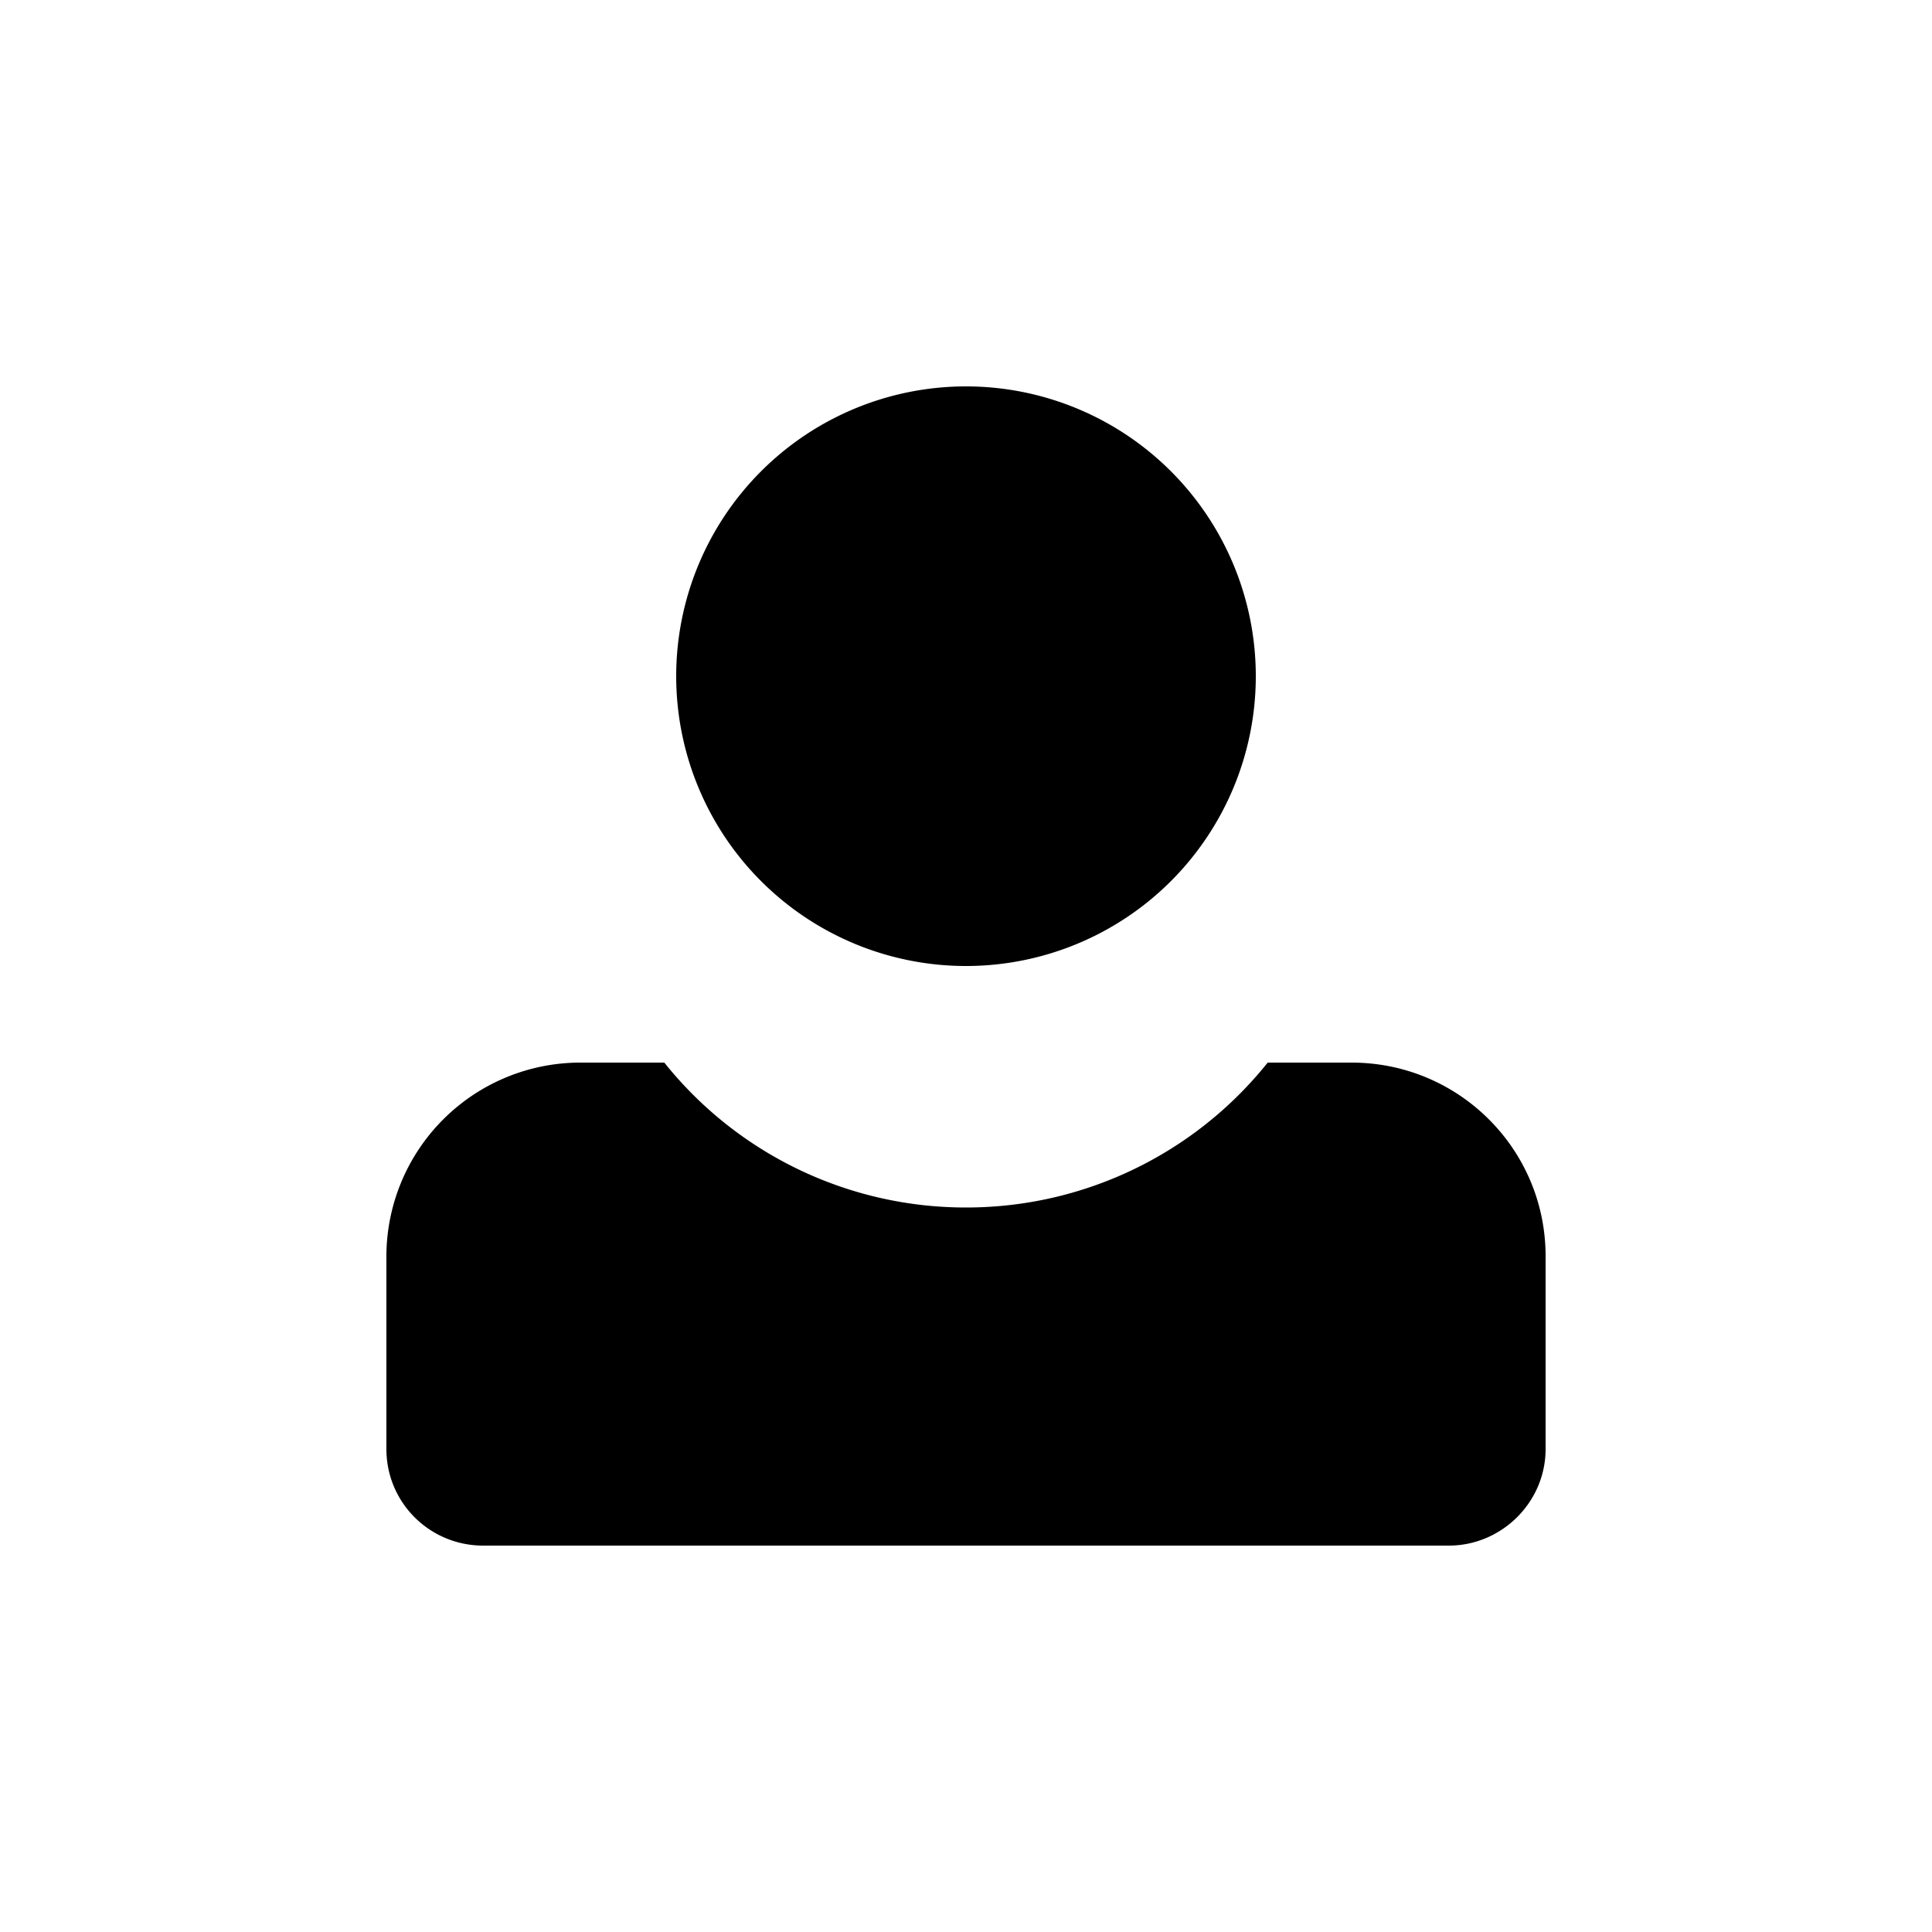 <svg width="20" height="20" viewBox="0 0 20 20" xmlns="http://www.w3.org/2000/svg"><path d="M6.877 11H6.01A2.008 2.008 0 0 0 4 13.005V15c0 .556.449 1 1.002 1h9.996c.546 0 1.002-.448 1.002-1v-1.995C16 11.894 15.1 11 13.991 11h-.868A3.993 3.993 0 0 1 10 12.5 3.993 3.993 0 0 1 6.877 11zM10 10a3 3 0 1 0 0-6 3 3 0 0 0 0 6z" fill="currentColor" fill-rule="evenodd"/></svg>